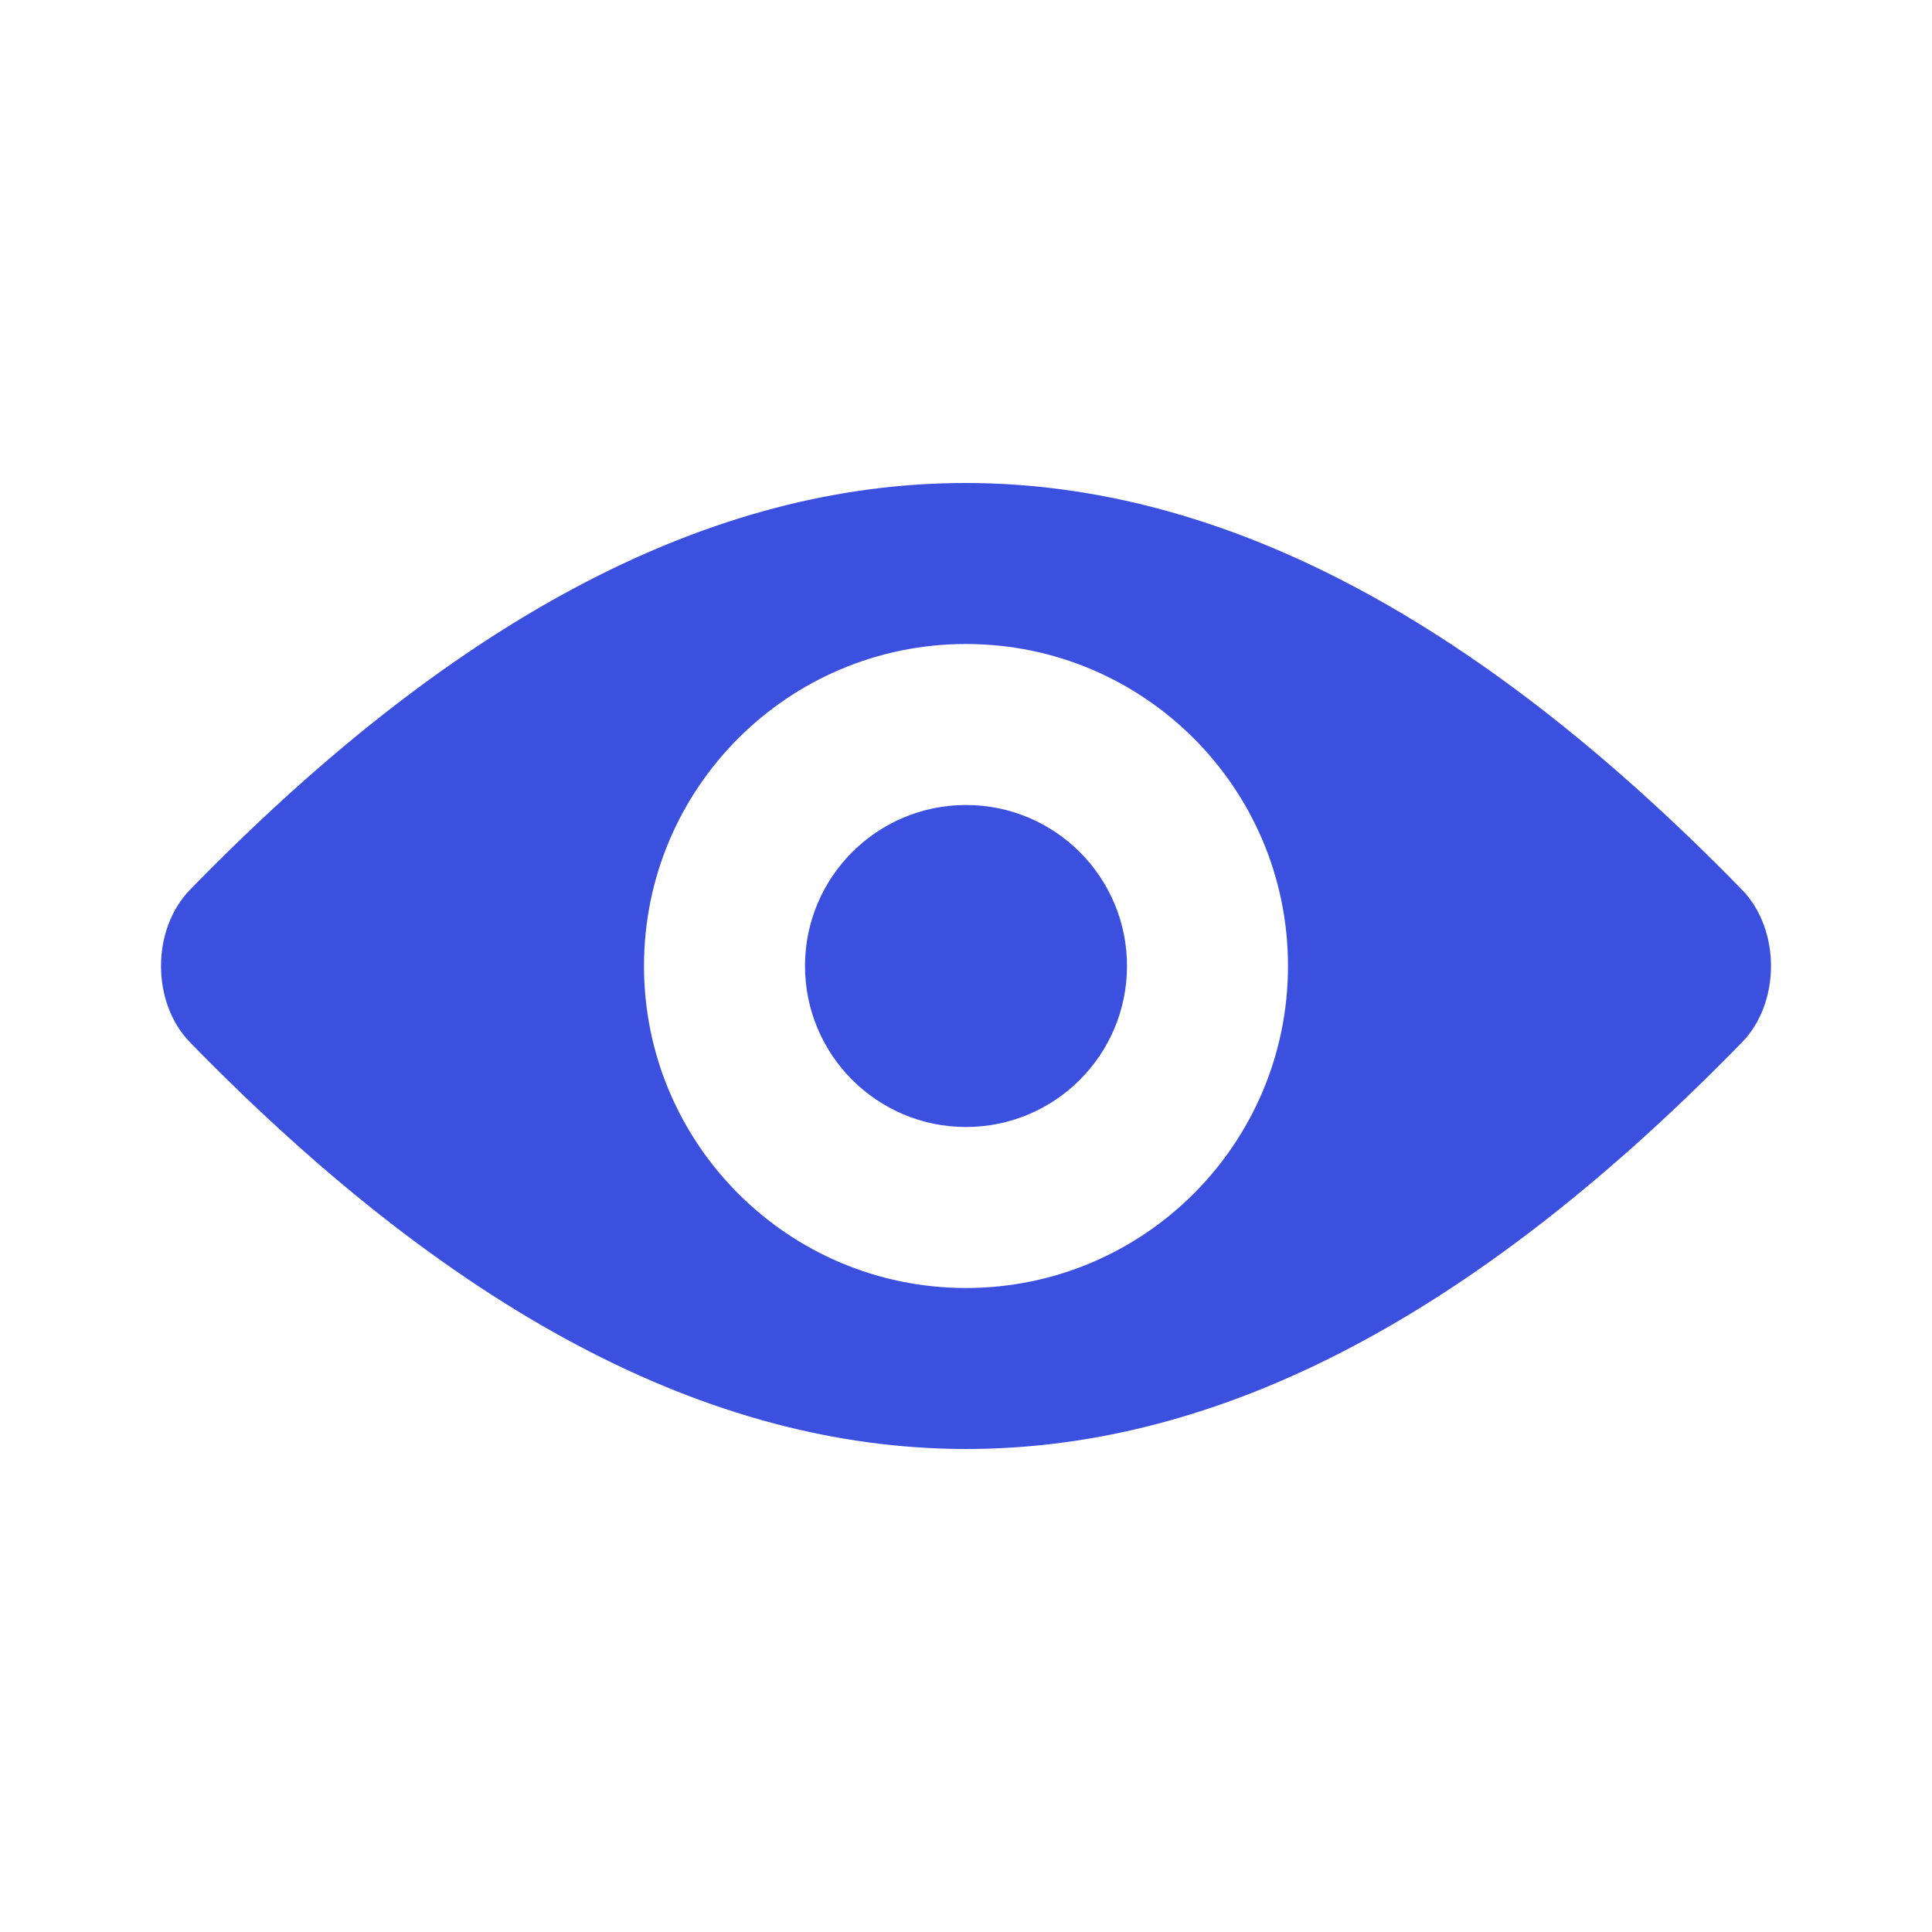 <svg width="24" height="24" viewBox="0 0 24 24" fill="none" xmlns="http://www.w3.org/2000/svg">
<path d="M12 10C13.105 10 14 10.895 14 12C14 13.104 13.105 14 12 14C10.896 14 10 13.104 10 12C10 10.895 10.896 10 12 10Z" fill="#3C50E0"/>
<path fill-rule="evenodd" clip-rule="evenodd" d="M2.36 11.053C8.735 4.507 14.888 4.127 21.64 11.053C22.12 11.547 22.12 12.455 21.64 12.948C15.263 19.491 9.113 19.874 2.36 12.948C1.88 12.455 1.88 11.547 2.36 11.053ZM12 8C9.791 8 8 9.79 8 12C8 14.209 9.791 16 12 16C14.209 16 16 14.209 16 12C16 9.79 14.209 8 12 8Z" fill="#3C50E0"/>
</svg>
